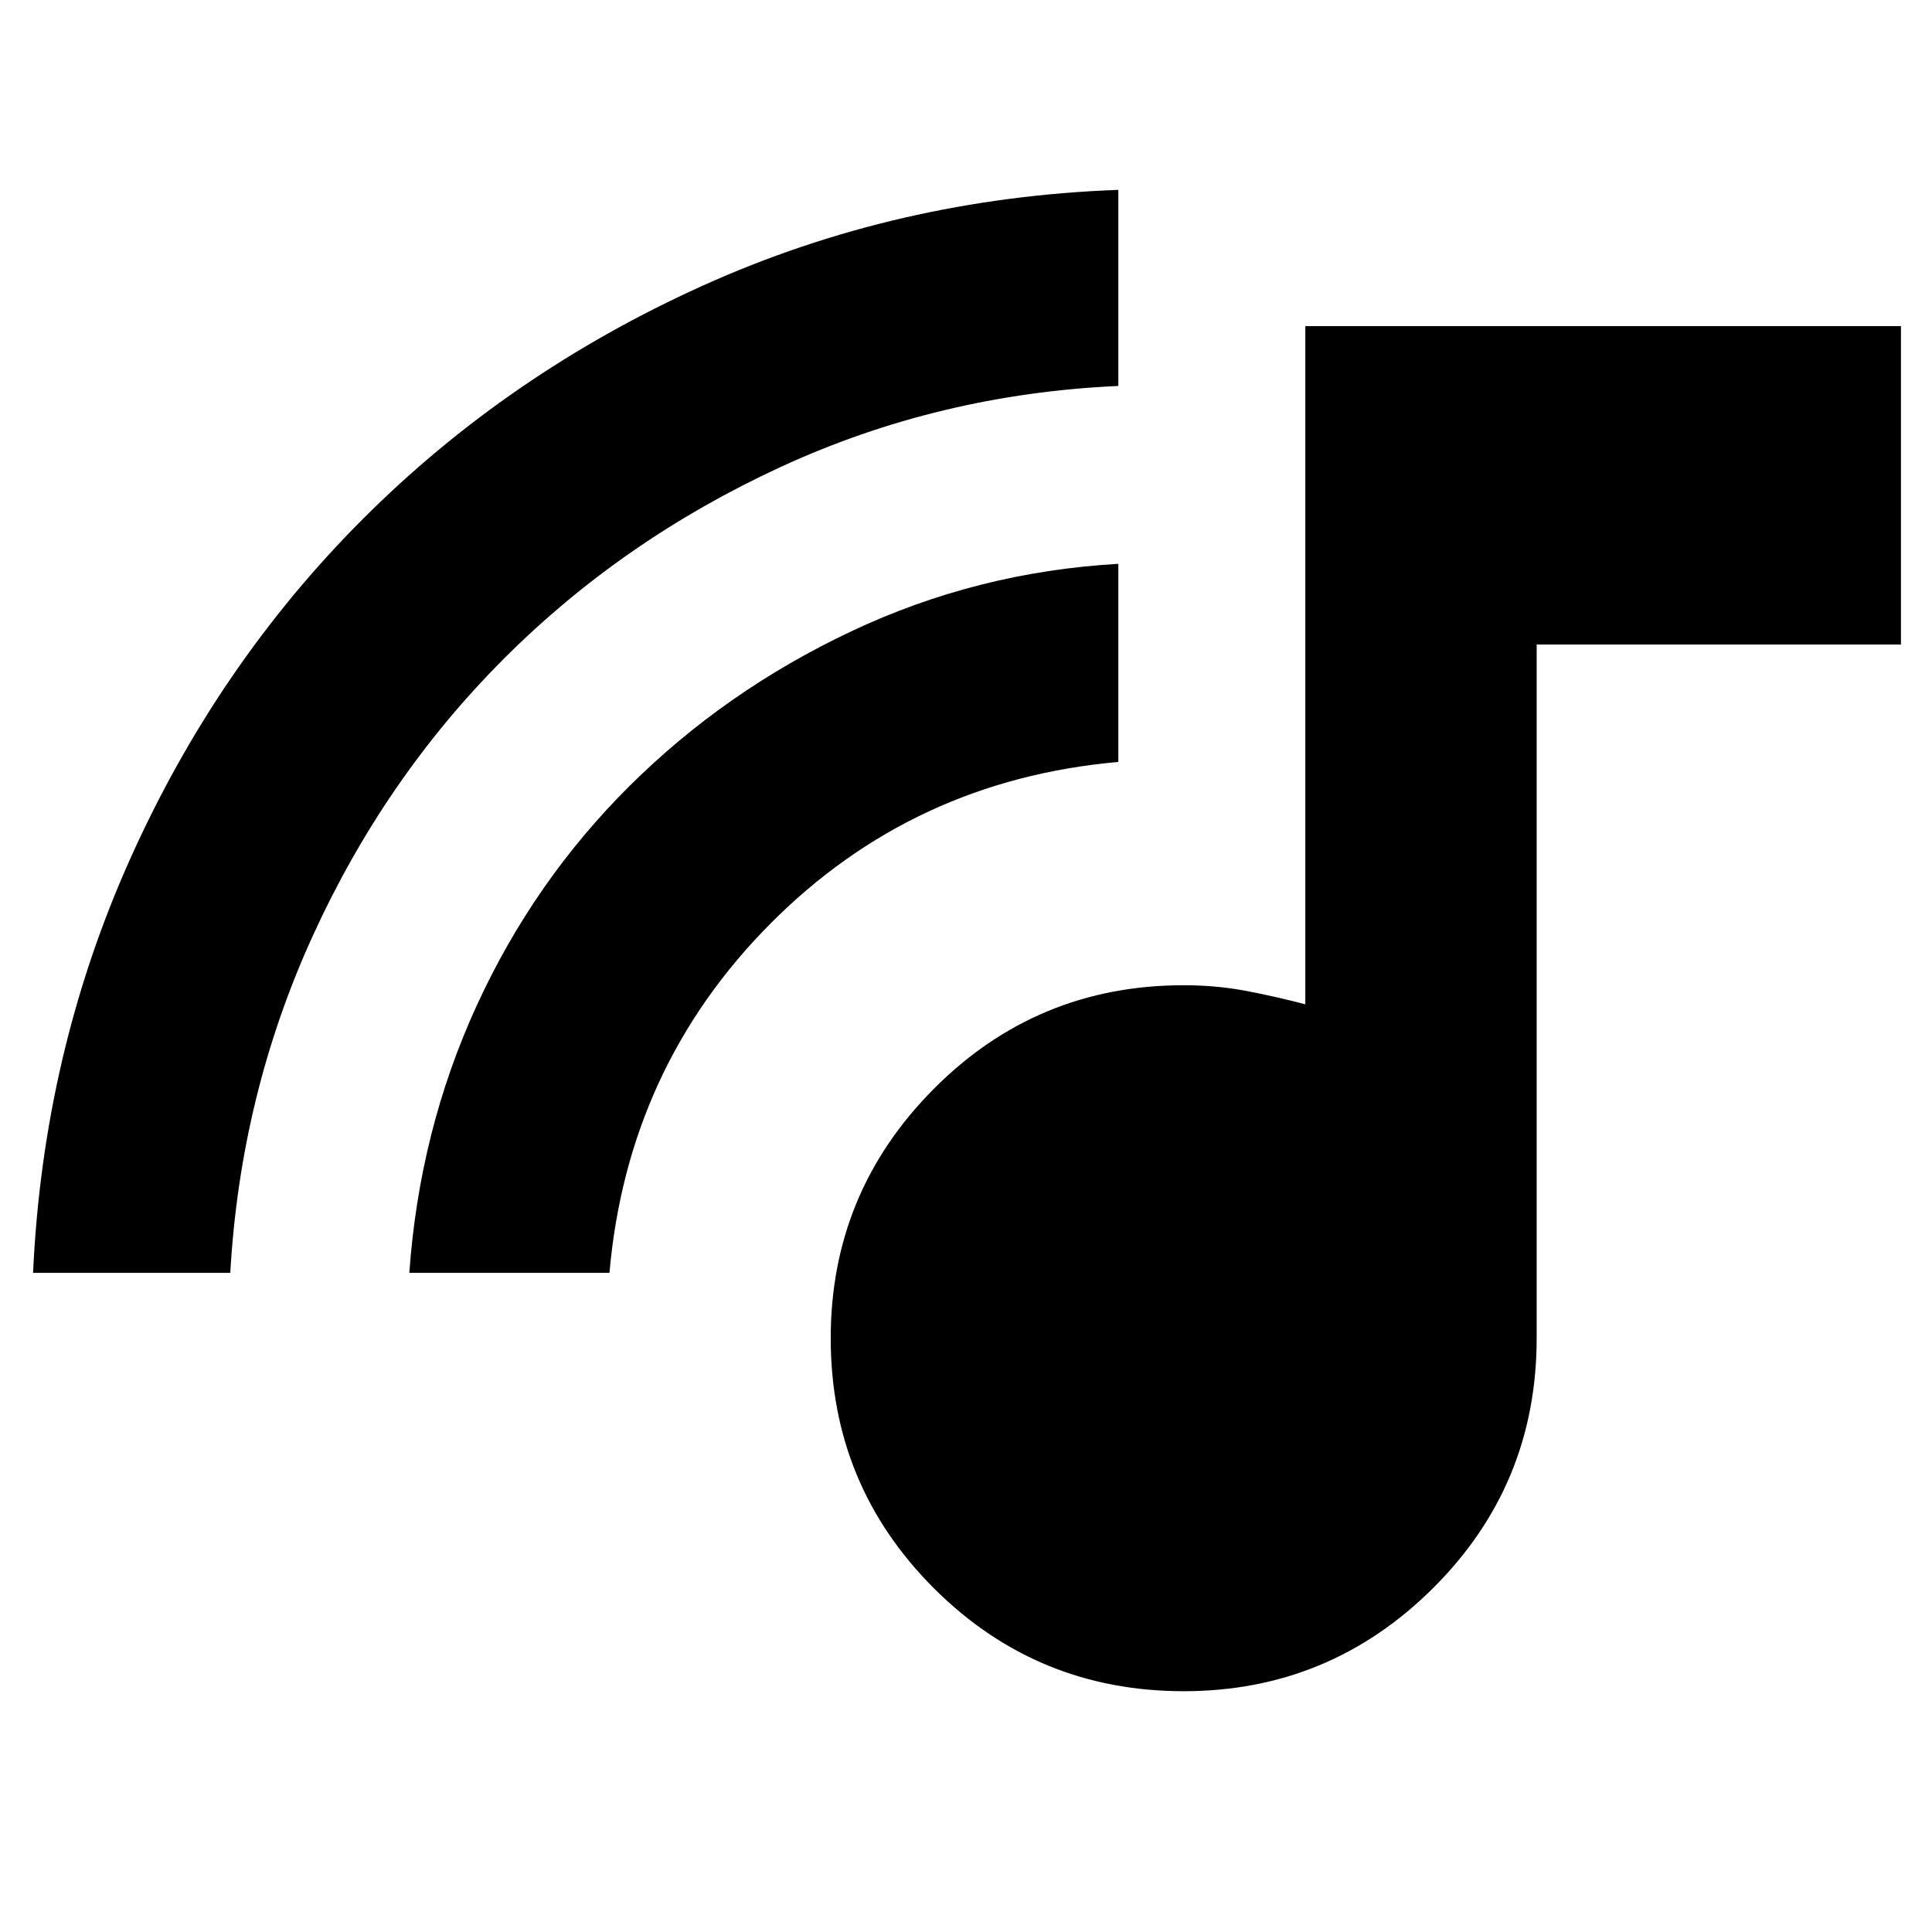 <svg xmlns="http://www.w3.org/2000/svg" height="20" viewBox="0 -960 960 960" width="20"><path d="M588.17-119.65q-72.97 0-124.18-51.21-51.21-51.21-51.21-124.18 0-72.41 51.21-123.9 51.21-51.5 124.18-51.5 16.39 0 31.33 2.87 14.93 2.87 29.11 6.61v-337h295.96v158.22H763.56v344.7q0 72.97-51.49 124.18-51.49 51.21-123.9 51.21ZM16.43-327.52q5-109.35 48.31-205.83 43.3-96.48 115.59-168.79 72.28-72.31 168.84-115.91 96.56-43.6 206.52-47.6v97.43q-89.2 4-167.81 40.27t-137.66 95.41q-59.05 59.14-94.92 137.81-35.87 78.67-40.87 167.21h-98Zm186.96 0q5-70.61 33.37-132.57 28.37-61.95 75.99-109.3 47.63-47.35 110.2-76.89 62.57-29.55 132.74-33.55v98.44q-102.03 9-172.95 80.41-70.91 71.42-79.91 173.46h-99.44Z"/></svg>